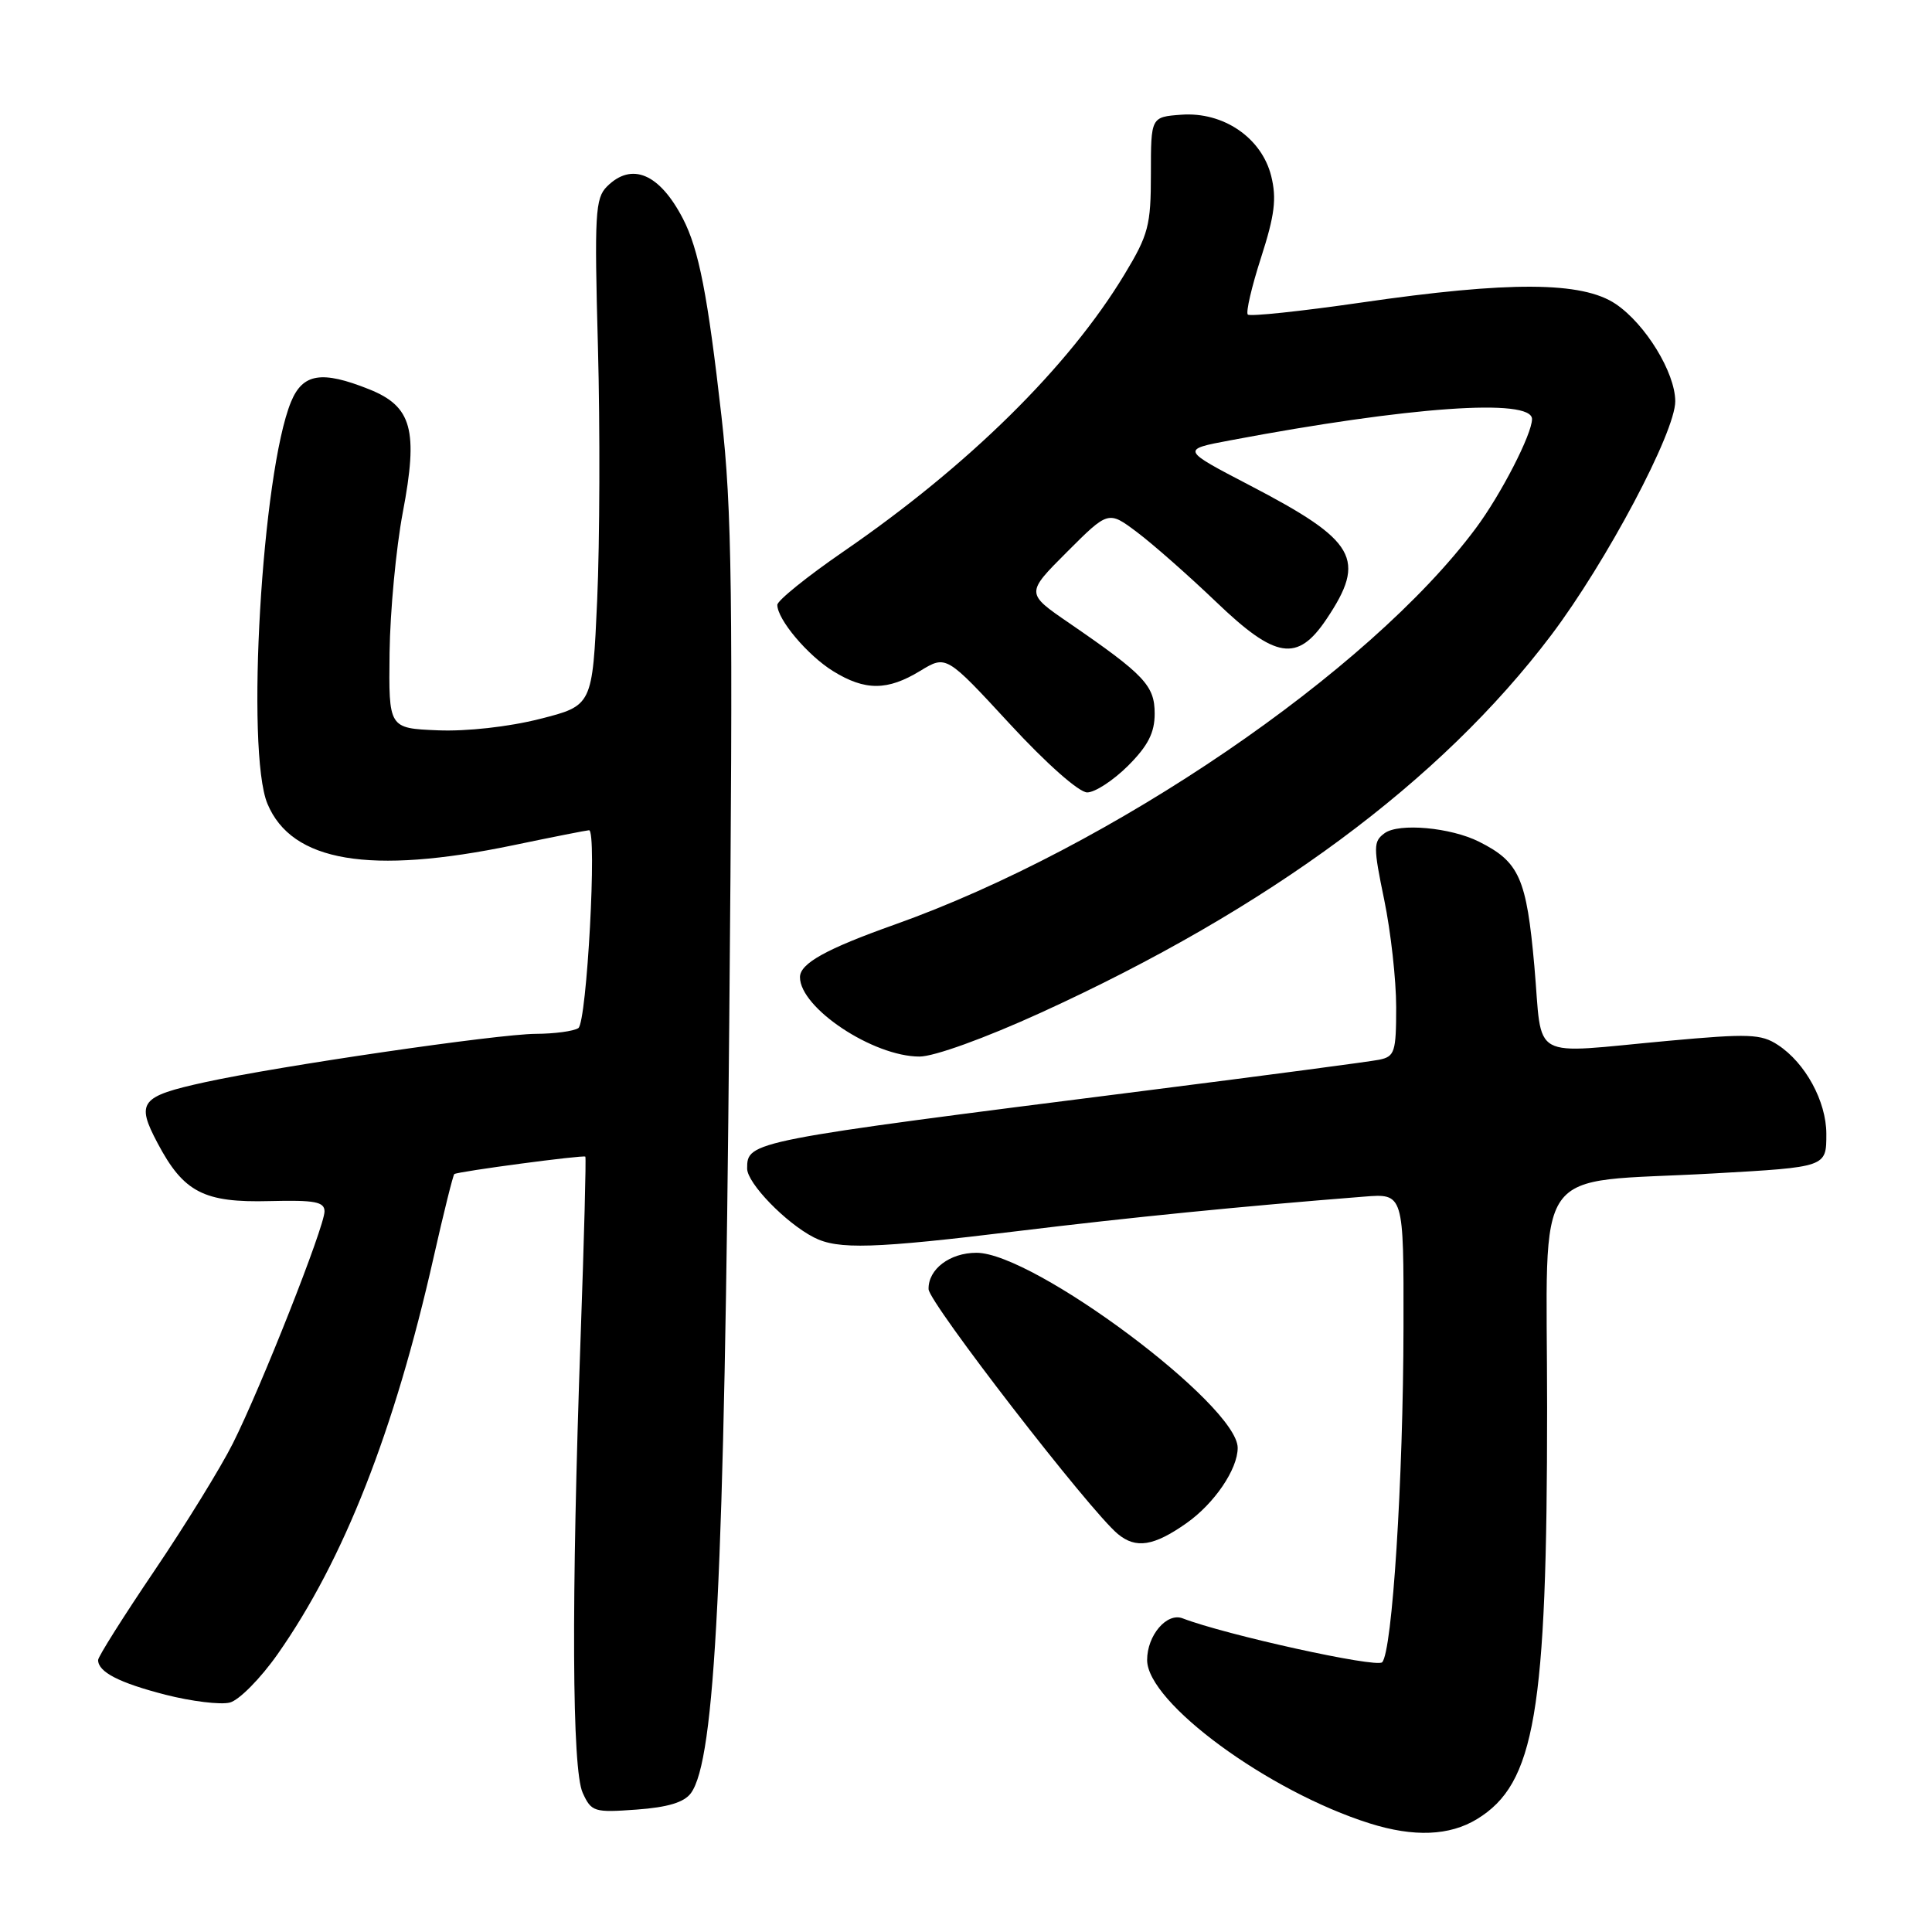 <?xml version="1.0" encoding="UTF-8" standalone="no"?>
<!DOCTYPE svg PUBLIC "-//W3C//DTD SVG 1.1//EN" "http://www.w3.org/Graphics/SVG/1.1/DTD/svg11.dtd" >
<svg xmlns="http://www.w3.org/2000/svg" xmlns:xlink="http://www.w3.org/1999/xlink" version="1.1" viewBox="0 0 256 256">
 <g >
 <path fill="currentColor"
d=" M 195.71 241.04 C 203.39 236.35 205.00 226.94 205.00 186.56 C 205.00 153.40 202.55 156.86 227.00 155.49 C 242.08 154.64 242.00 154.66 242.00 150.23 C 241.99 145.93 239.22 140.84 235.58 138.46 C 233.36 137.00 231.72 136.94 221.11 137.91 C 202.33 139.62 204.44 140.80 203.31 128.01 C 202.27 116.36 201.32 114.21 196.00 111.54 C 192.24 109.64 185.36 109.02 183.47 110.40 C 181.96 111.50 181.96 112.20 183.42 119.25 C 184.29 123.47 185.00 129.85 185.00 133.44 C 185.00 139.40 184.81 140.00 182.75 140.42 C 181.51 140.67 167.68 142.50 152.00 144.49 C 99.16 151.19 99.00 151.22 99.00 154.84 C 99.00 156.77 104.11 162.05 107.84 163.96 C 111.03 165.60 115.74 165.46 135.00 163.11 C 149.65 161.32 164.52 159.84 180.75 158.56 C 186.00 158.14 186.00 158.14 185.97 175.82 C 185.94 196.09 184.48 218.92 183.14 220.26 C 182.37 221.03 162.40 216.63 156.71 214.44 C 154.61 213.63 152.00 216.69 152.00 219.96 C 152.00 225.59 168.06 237.38 181.50 241.61 C 187.34 243.45 192.07 243.26 195.71 241.04 Z  M 91.55 237.60 C 94.77 233.20 95.98 208.96 96.63 135.50 C 97.14 78.46 97.00 67.55 95.60 55.17 C 93.77 39.05 92.60 33.07 90.50 28.99 C 87.39 22.99 83.71 21.43 80.42 24.72 C 78.87 26.27 78.75 28.39 79.23 45.97 C 79.52 56.71 79.47 71.80 79.13 79.50 C 78.50 93.50 78.50 93.50 71.50 95.27 C 67.40 96.31 61.81 96.93 58.00 96.77 C 51.50 96.50 51.50 96.50 51.62 86.50 C 51.69 81.00 52.48 72.63 53.37 67.91 C 55.45 56.98 54.59 53.85 48.91 51.58 C 42.63 49.07 40.12 49.47 38.56 53.25 C 34.71 62.61 32.54 99.57 35.44 106.51 C 38.66 114.21 48.98 115.95 68.00 112.00 C 73.22 110.91 77.75 110.02 78.05 110.01 C 79.14 109.99 77.76 135.50 76.63 136.23 C 76.01 136.64 73.47 136.98 71.00 136.99 C 65.97 137.01 36.95 141.25 27.15 143.40 C 18.57 145.28 17.99 146.03 20.89 151.49 C 24.33 157.99 27.02 159.38 35.72 159.15 C 41.72 159.00 43.00 159.24 43.00 160.52 C 43.00 162.54 34.58 183.85 30.85 191.27 C 29.26 194.44 24.59 202.02 20.48 208.10 C 16.36 214.19 13.00 219.52 13.00 219.96 C 13.00 221.55 15.78 222.98 21.92 224.56 C 25.37 225.44 29.21 225.91 30.44 225.60 C 31.67 225.30 34.54 222.39 36.81 219.15 C 45.55 206.70 52.26 189.62 57.45 166.63 C 58.80 160.65 60.04 155.68 60.20 155.57 C 60.73 155.22 77.35 153.01 77.56 153.26 C 77.68 153.39 77.40 164.07 76.94 177.00 C 75.69 212.34 75.79 234.45 77.21 237.56 C 78.36 240.08 78.72 240.19 84.34 239.78 C 88.48 239.48 90.66 238.82 91.55 237.60 Z  M 157.21 201.83 C 160.91 199.23 164.00 194.68 164.00 191.85 C 164.00 186.18 136.98 166.00 129.39 166.00 C 125.85 166.00 122.98 168.18 123.04 170.82 C 123.07 172.59 144.45 200.25 148.13 203.27 C 150.52 205.25 152.89 204.87 157.21 201.83 Z  M 137.89 134.20 C 168.13 120.40 190.88 103.57 205.55 84.15 C 212.86 74.46 222.01 57.22 221.98 53.16 C 221.96 49.35 218.03 42.94 214.09 40.28 C 209.65 37.29 200.04 37.23 180.31 40.10 C 172.36 41.25 165.63 41.96 165.34 41.68 C 165.06 41.40 165.85 37.99 167.10 34.12 C 168.91 28.50 169.18 26.31 168.44 23.32 C 167.17 18.25 162.10 14.79 156.53 15.20 C 152.50 15.50 152.50 15.50 152.50 23.03 C 152.50 29.87 152.18 31.10 149.00 36.36 C 141.60 48.61 128.35 61.68 111.75 73.09 C 106.94 76.40 103.00 79.58 103.00 80.15 C 103.00 82.08 107.01 86.84 110.39 88.93 C 114.63 91.55 117.60 91.54 121.94 88.89 C 125.38 86.80 125.38 86.80 133.78 95.90 C 138.63 101.16 142.97 105.00 144.06 105.00 C 145.09 105.00 147.52 103.41 149.47 101.47 C 152.12 98.82 153.00 97.09 153.00 94.56 C 153.00 90.84 151.65 89.41 141.66 82.55 C 135.91 78.61 135.91 78.61 141.39 73.13 C 146.86 67.66 146.86 67.66 150.68 70.53 C 152.78 72.11 157.50 76.27 161.16 79.77 C 169.03 87.32 171.91 87.77 175.75 82.06 C 181.12 74.06 179.75 71.68 165.60 64.31 C 156.50 59.57 156.50 59.57 163.00 58.35 C 186.73 53.87 203.00 52.73 203.00 55.53 C 203.00 57.52 198.88 65.54 195.55 70.00 C 181.41 89.01 147.20 112.33 118.50 122.53 C 109.44 125.75 106.00 127.67 106.00 129.48 C 106.00 133.56 115.69 140.00 121.84 140.00 C 123.78 140.00 130.50 137.57 137.89 134.20 Z "/>
</g>
</svg>